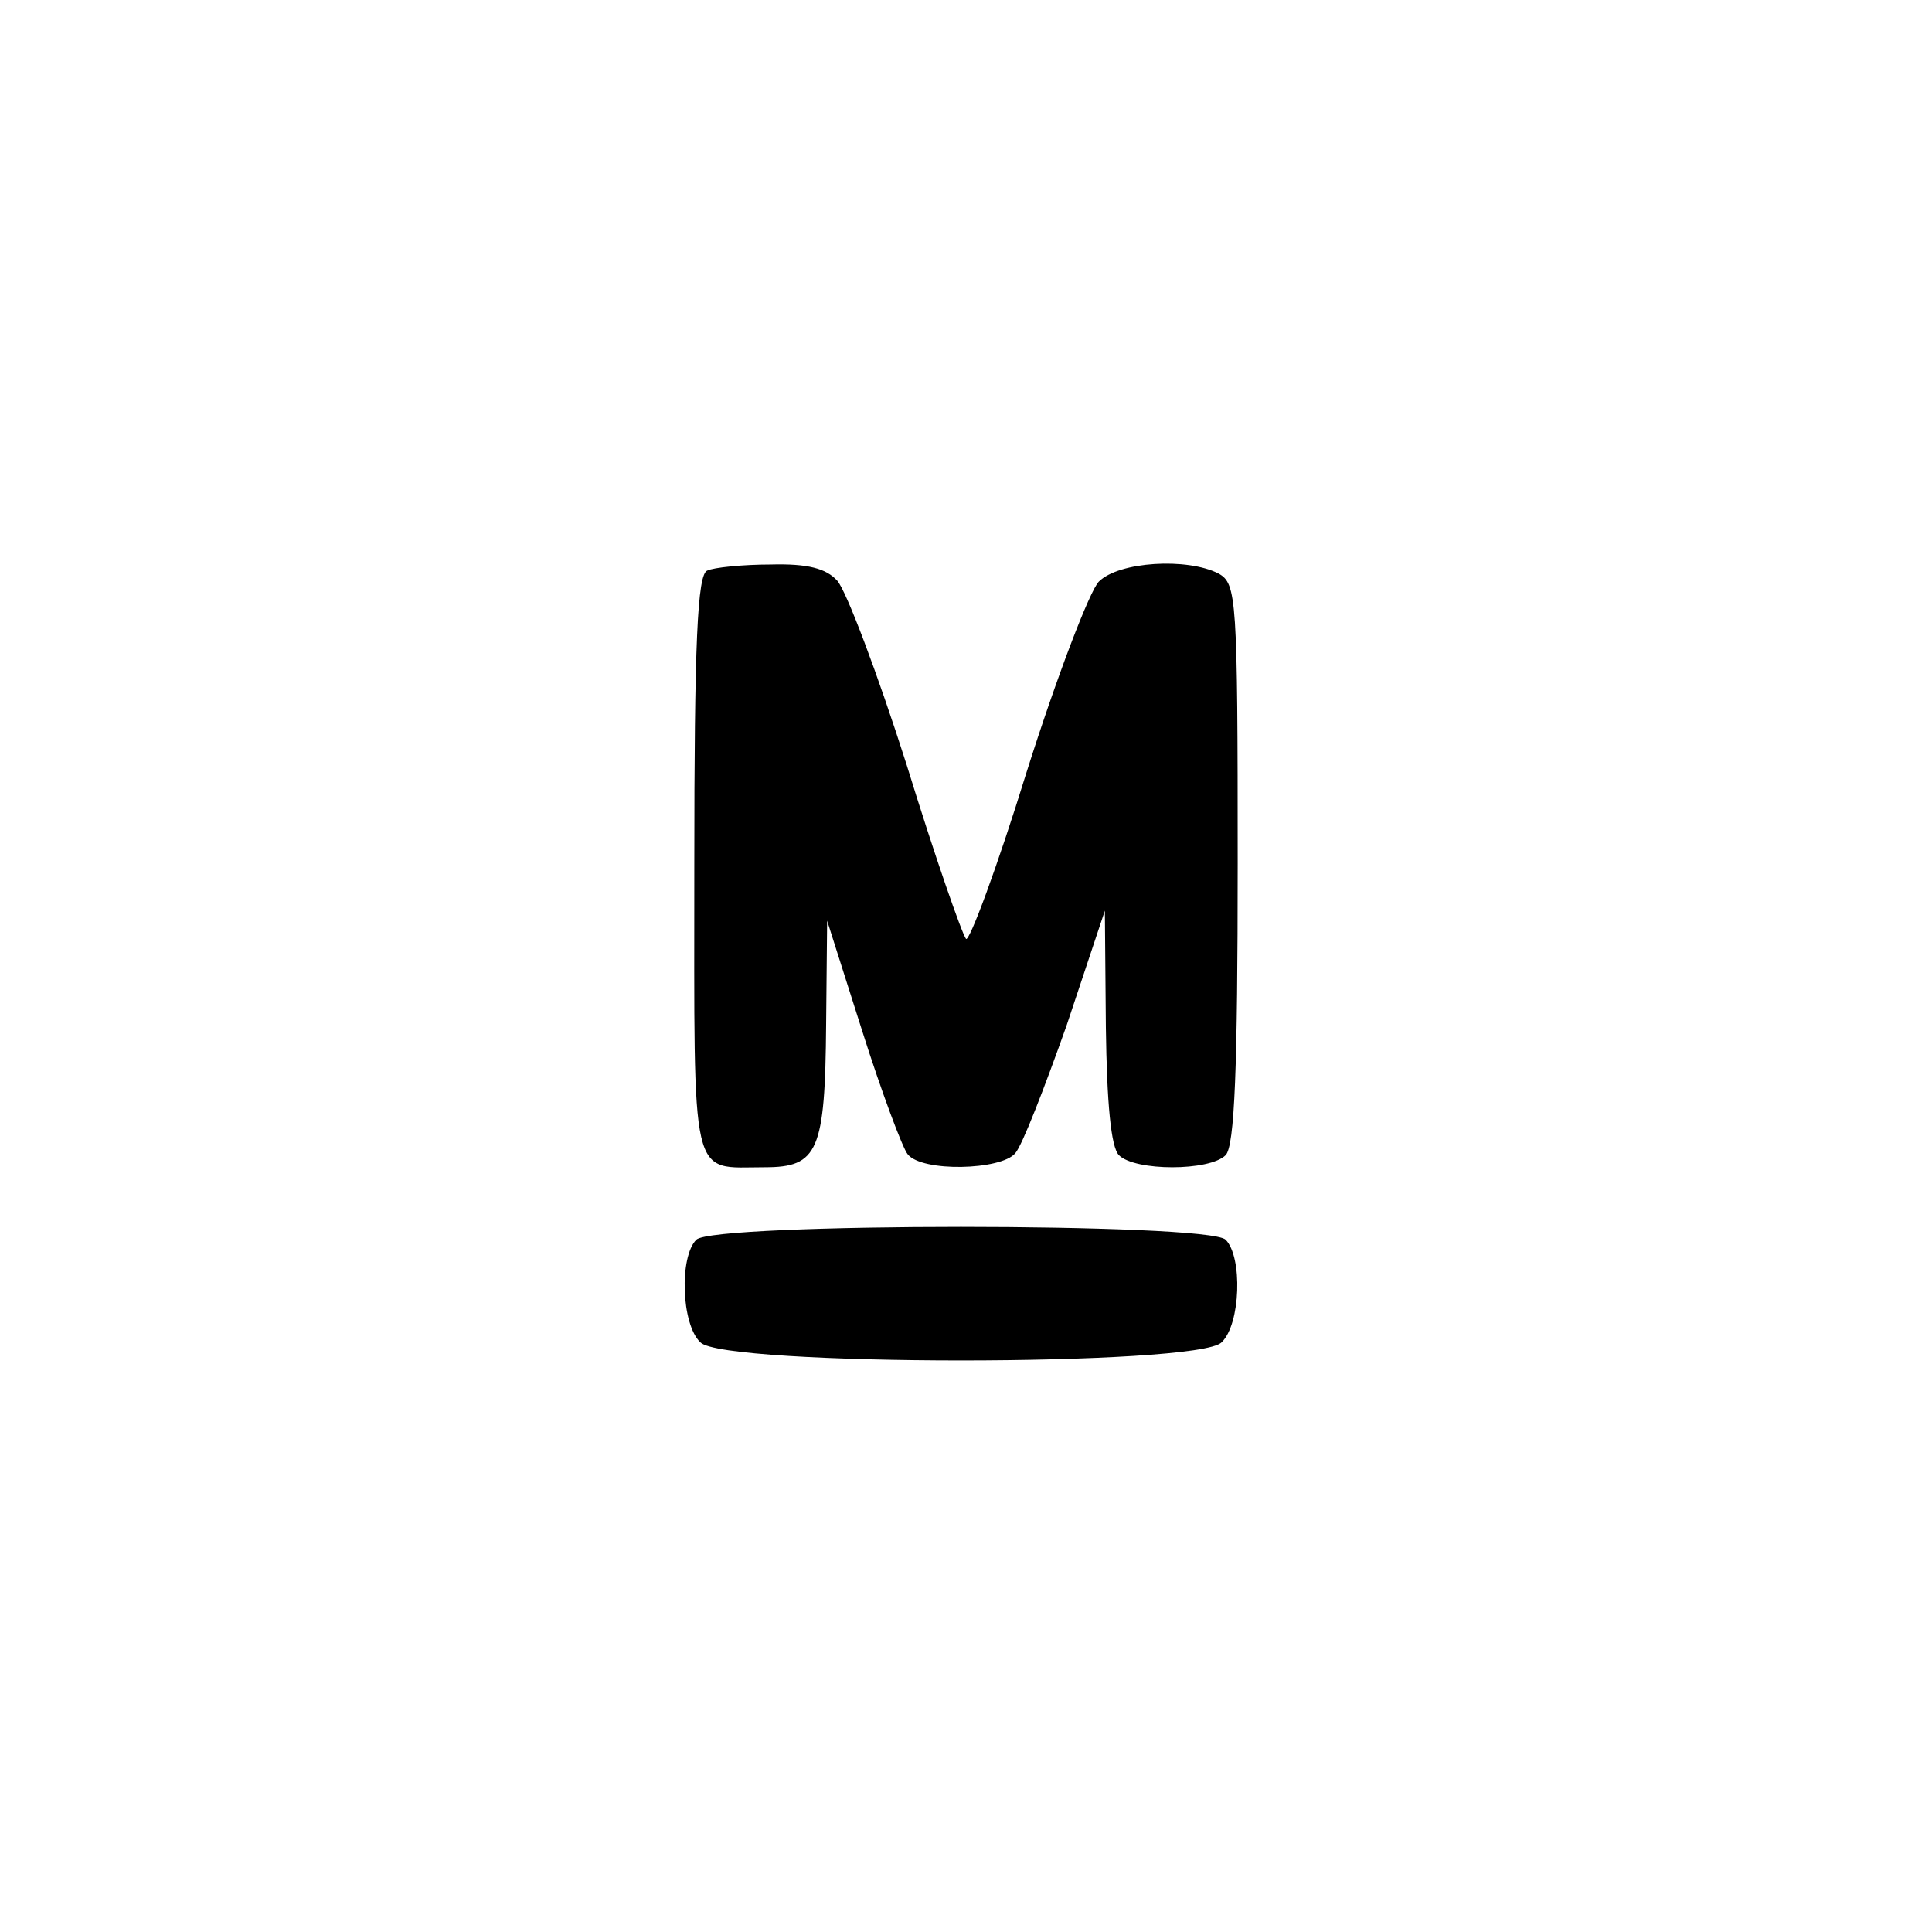 <?xml version="1.0" standalone="no"?>
<!DOCTYPE svg PUBLIC "-//W3C//DTD SVG 20010904//EN"
 "http://www.w3.org/TR/2001/REC-SVG-20010904/DTD/svg10.dtd">
<svg version="1.0" xmlns="http://www.w3.org/2000/svg"
 width="192pt" height="192pt" viewBox="0 0 192 192"
 preserveAspectRatio="xMidYMid meet">
<g transform="translate(0,192) scale(0.1,-0.1)"
fill="#000000" stroke="none">
811 c445 -92 729 -532 635 -987 -62 -301 -295 -546 -601 -630 -91 -26 -329
-26 -420 0 -291 80 -516 305 -596 596 -26 91 -26 329 0 420 120 433 542 692
982 601z"/>
<path d="M703 1353 c-10 -3 -13 -72 -13 -293 0 -320 -5 -300 70 -300 53 0 60
16 61 142 l1 103 35 -110 c19 -60 40 -116 45 -122 14 -18 93 -16 107 1 7 8 29
65 51 127 l38 114 1 -116 c1 -75 5 -119 13 -127 16 -16 90 -16 106 0 9 9 12
87 12 290 0 264 -1 278 -19 288 -31 16 -99 12 -119 -8 -9 -9 -42 -95 -72 -190
-29 -94 -57 -169 -60 -165 -4 5 -31 82 -59 173 -29 91 -60 173 -69 183 -11 12
-29 17 -66 16 -28 0 -57 -3 -63 -6z"/>
<path d="M692 688 c-17 -17 -15 -84 4 -102 23 -24 495 -24 518 0 19 18 21 85
4 102 -17 17 -509 17 -526 0z"/>
</g>
</svg>
